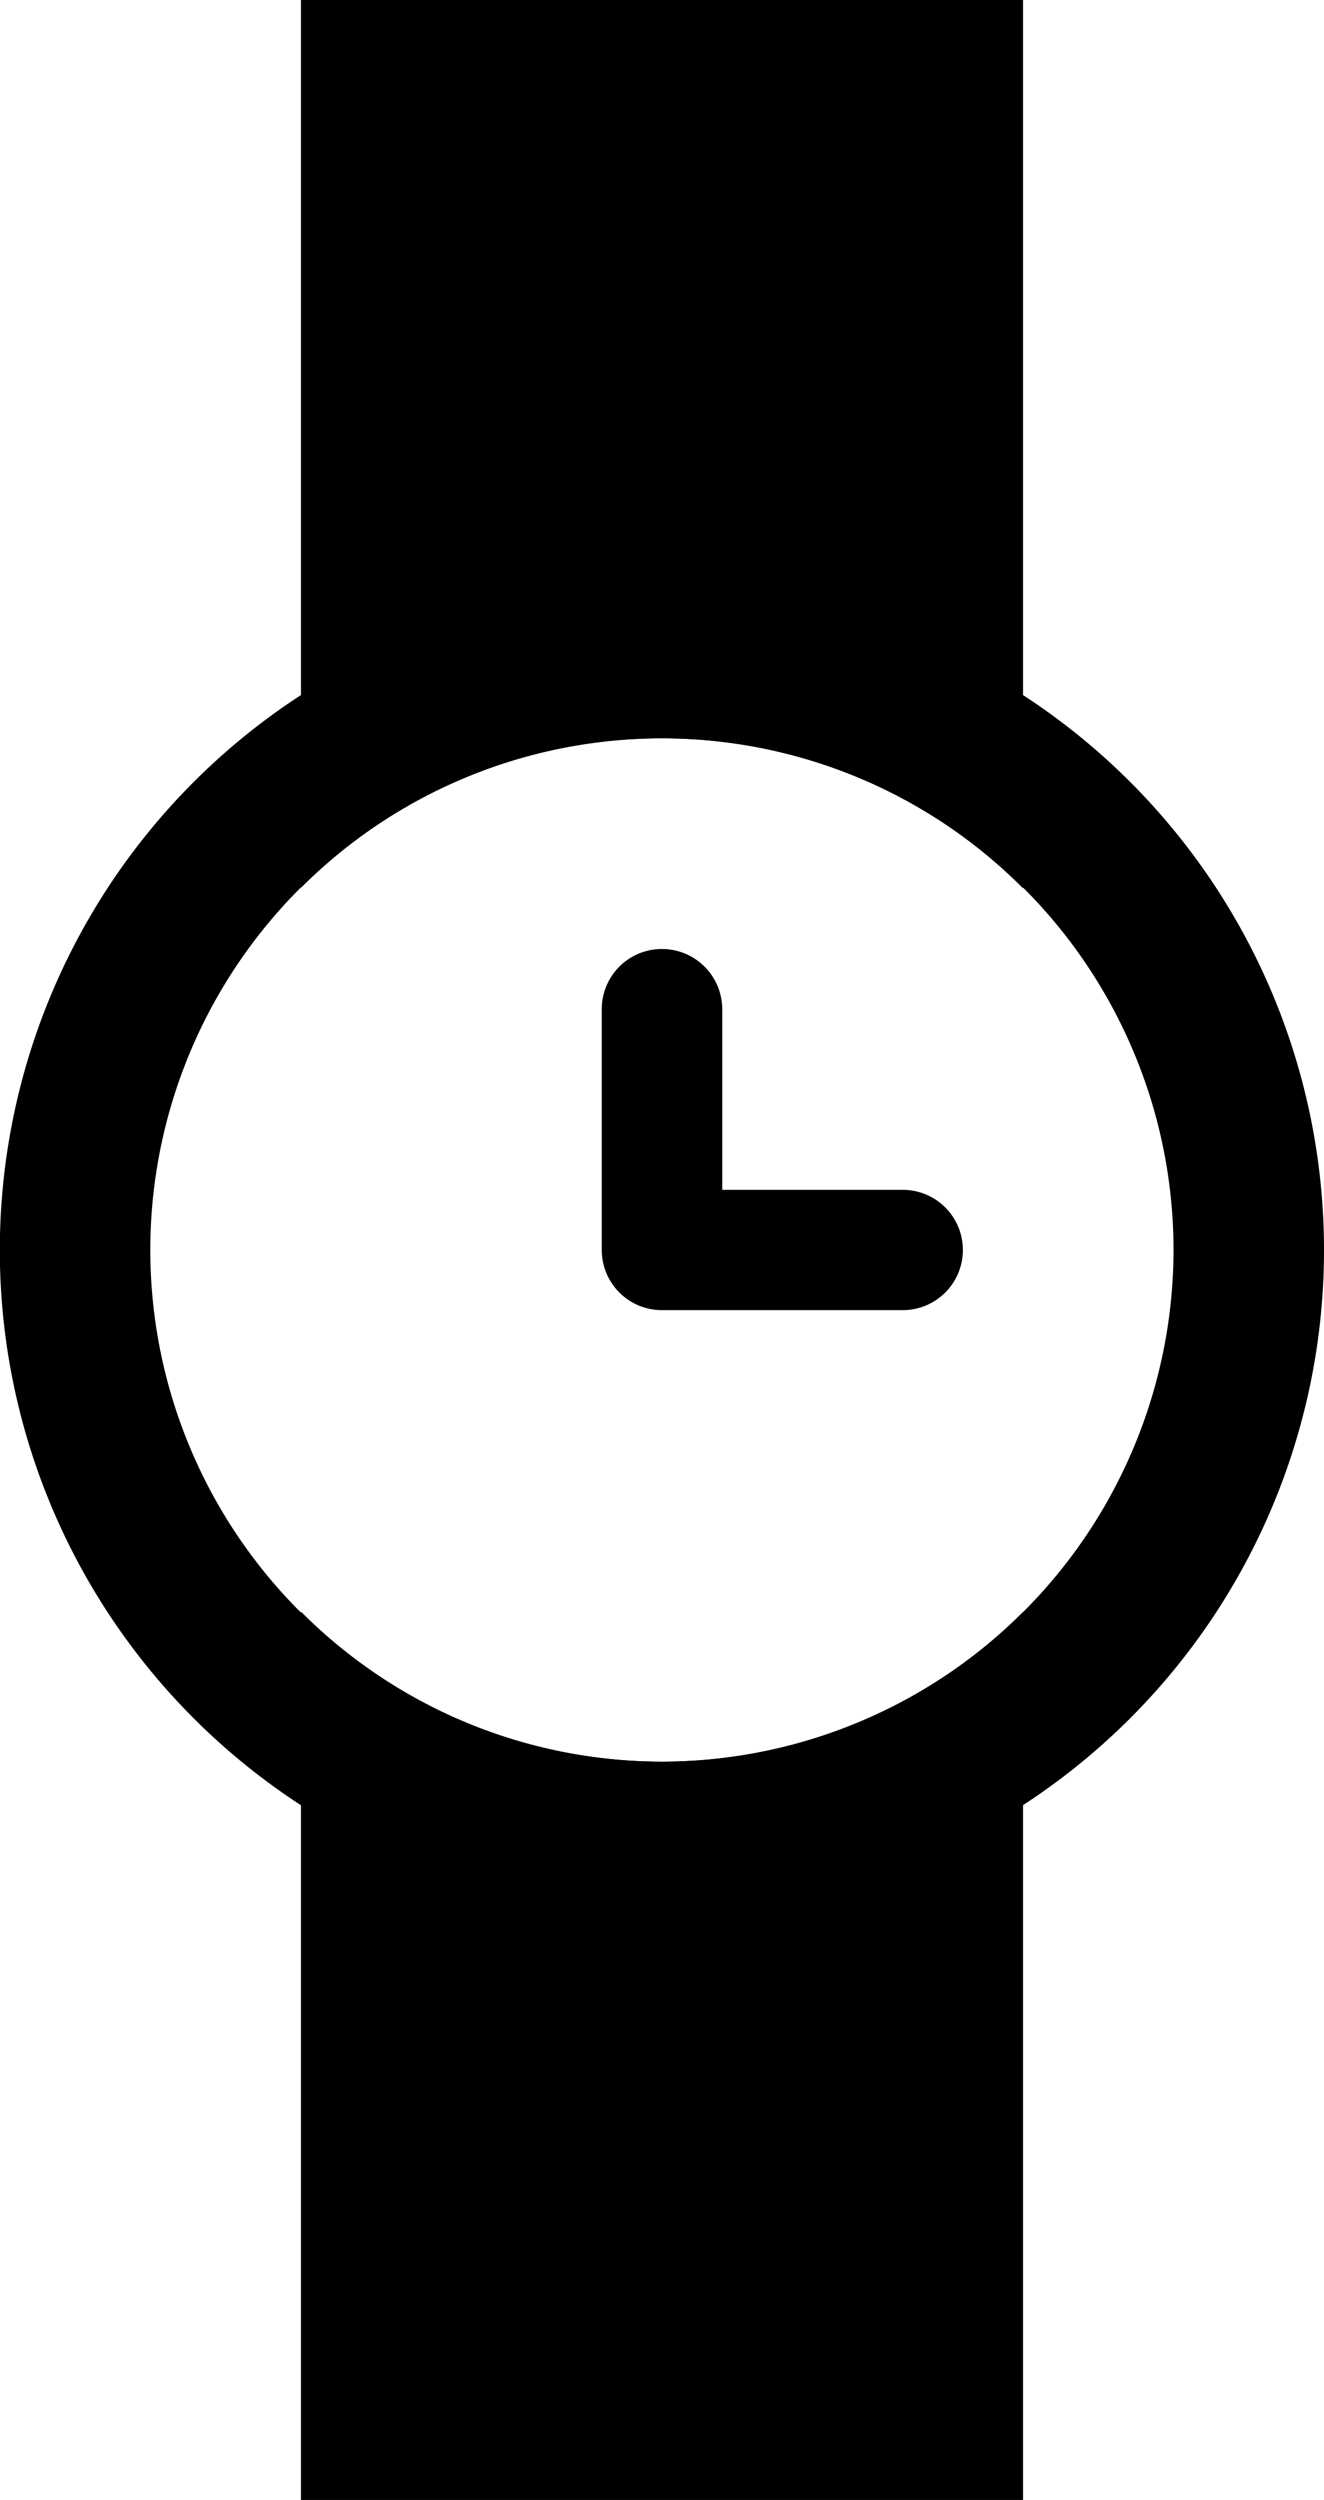 <svg xmlns="http://www.w3.org/2000/svg" viewBox="0 0 79.45 150"><title>Watches_1</title><g id="Ebene_2" data-name="Ebene 2"><g id="Ebene_2-2" data-name="Ebene 2"><path d="M39.73,35.28A39.73,39.73,0,1,0,79.45,75,39.72,39.72,0,0,0,39.73,35.28Zm0,70.42A30.7,30.7,0,1,1,70.42,75a30.73,30.73,0,0,1-30.69,30.7Z"/><path d="M39.72,56.94a3.61,3.61,0,0,0-3.61,3.61V75a3.61,3.61,0,0,0,3.61,3.61H54.17a3.61,3.61,0,0,0,0-7.22H43.34V60.55A3.62,3.62,0,0,0,39.72,56.94Z"/><path d="M39.73,44.3a30.54,30.54,0,0,1,21.66,9V0H18.06V53.27A30.58,30.58,0,0,1,39.73,44.3Z"/><path d="M39.73,105.7a30.58,30.58,0,0,1-21.67-9V150H61.39V96.72A30.54,30.54,0,0,1,39.73,105.7Z"/></g></g></svg>